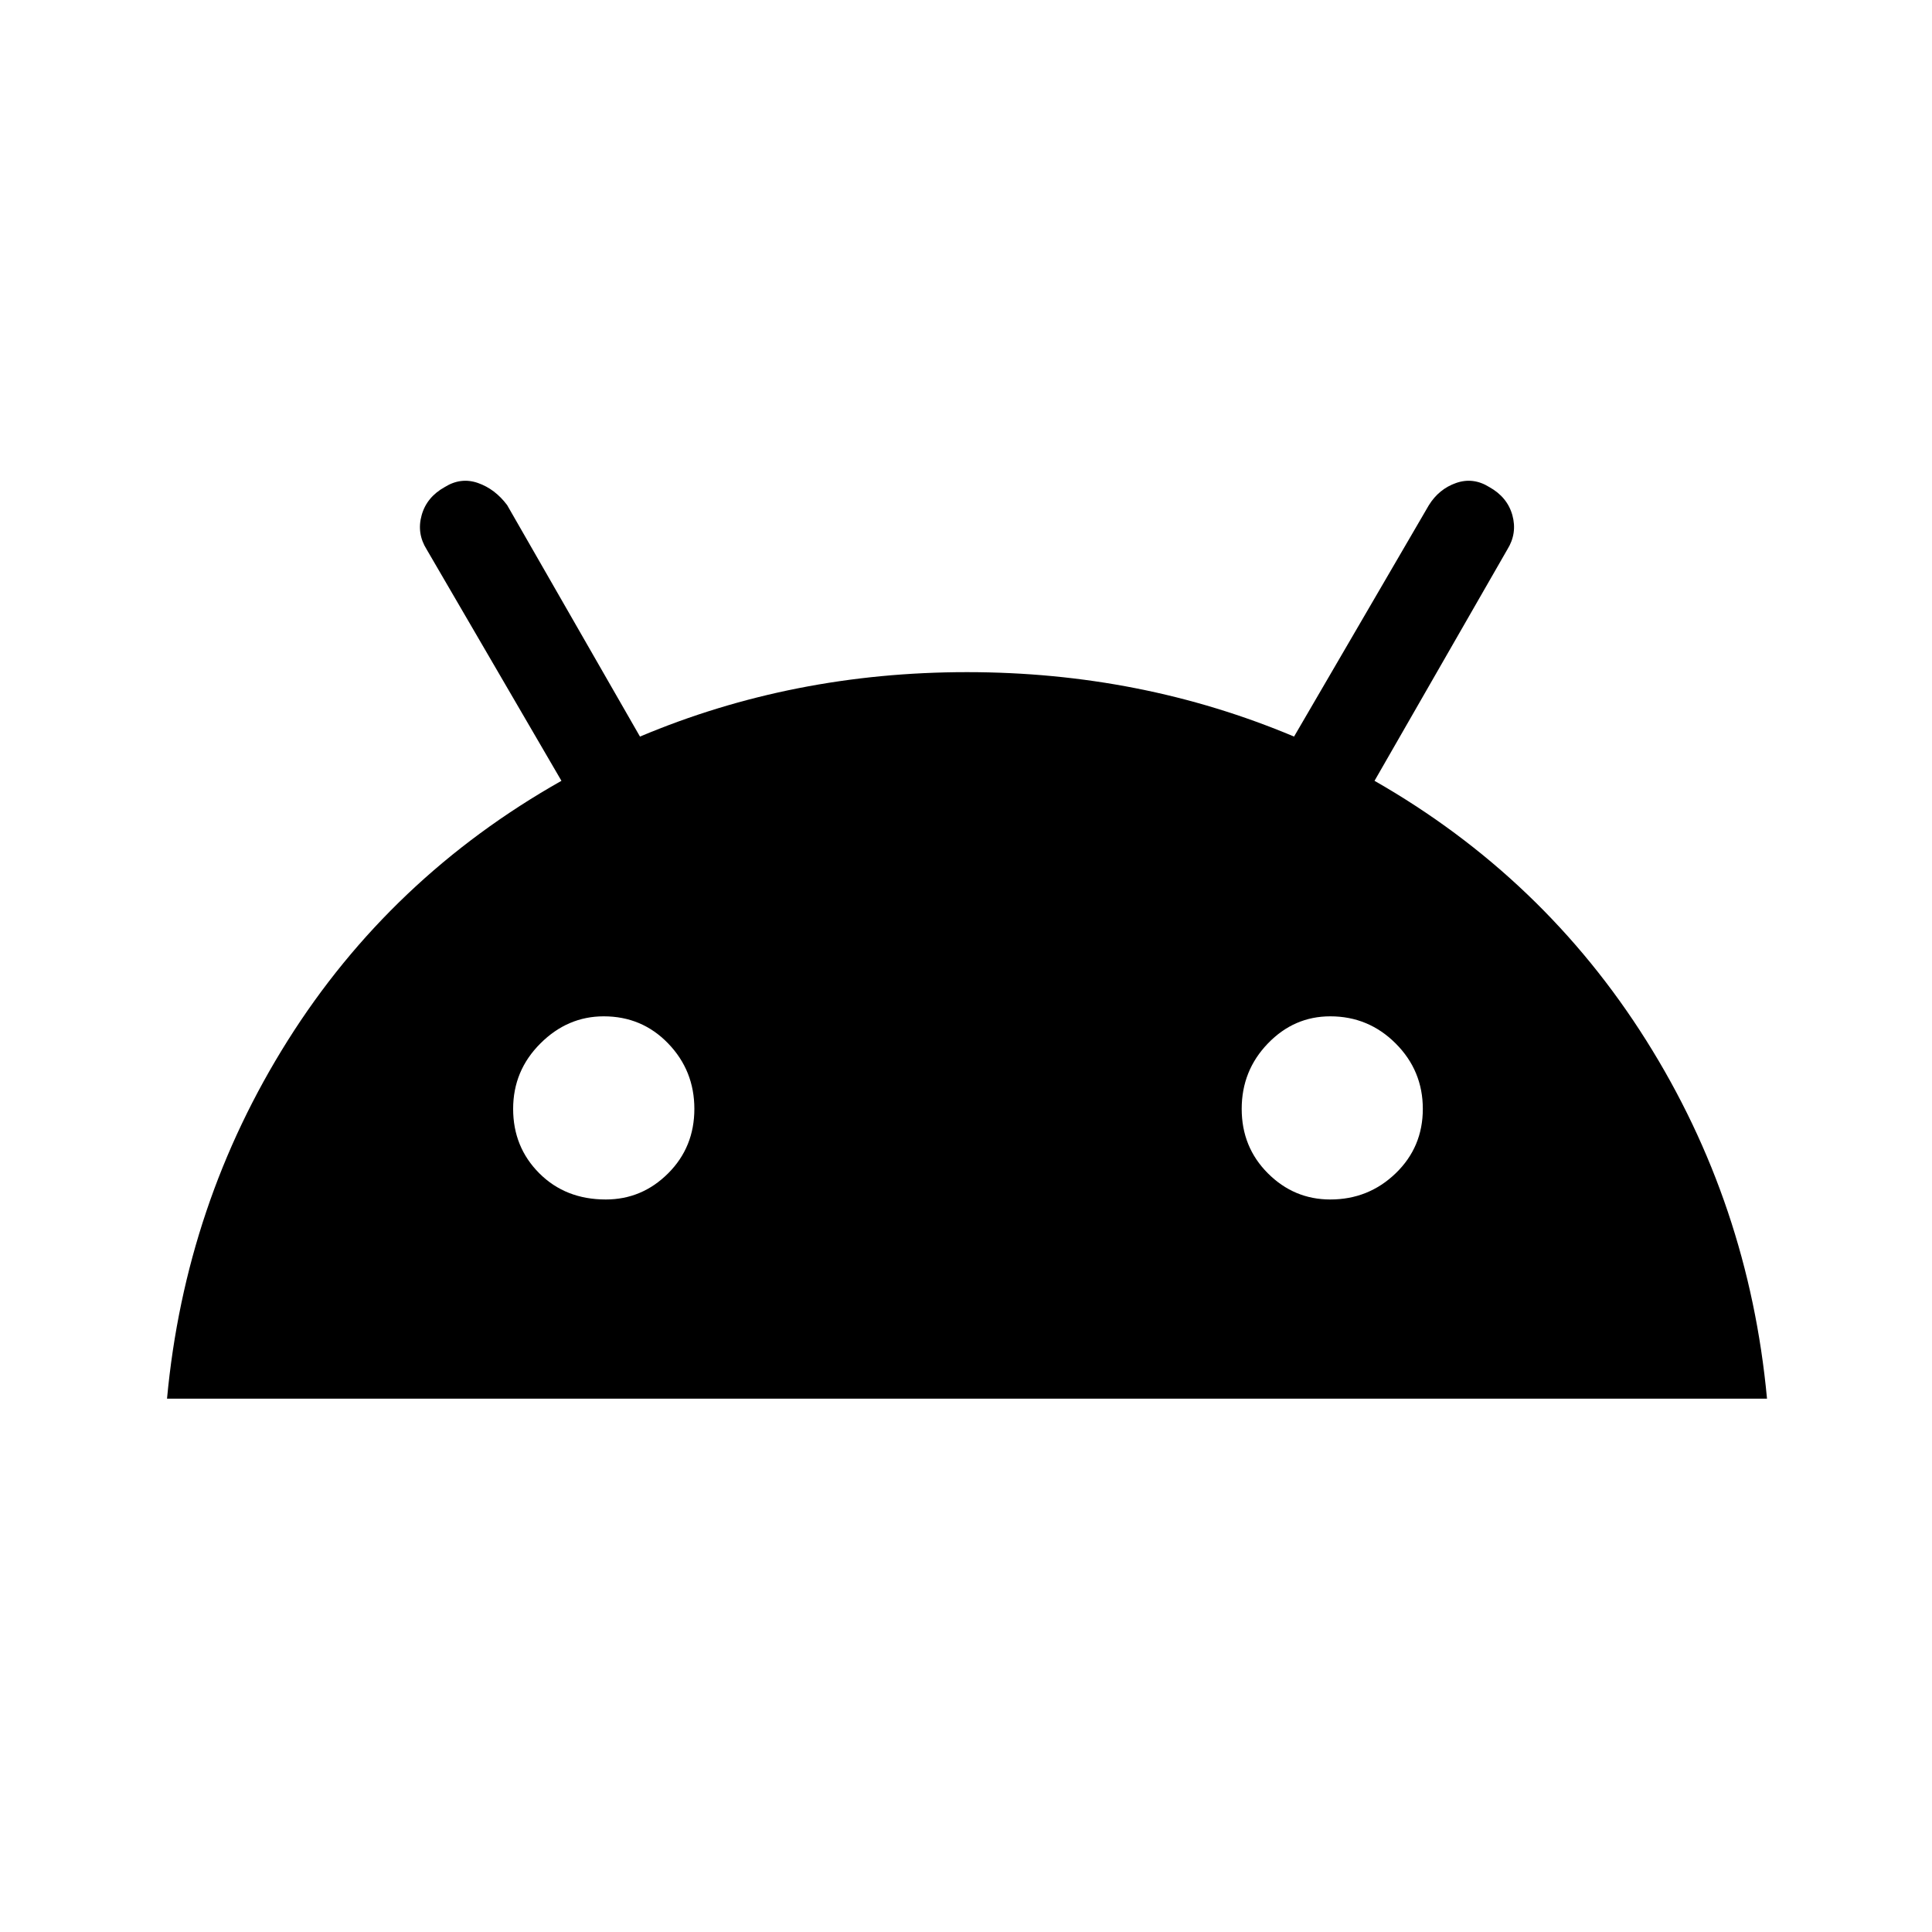 <svg xmlns="http://www.w3.org/2000/svg" height="20" width="20"><path d="M1.729 14.479Q1.917 12.458 2.979 10.771Q4.042 9.083 5.812 8.083L4.417 5.688Q4.312 5.521 4.365 5.333Q4.417 5.146 4.604 5.042Q4.771 4.938 4.948 5Q5.125 5.062 5.25 5.229L6.625 7.625Q8.208 6.958 10.01 6.958Q11.812 6.958 13.396 7.625L14.792 5.229Q14.896 5.062 15.073 5Q15.25 4.938 15.417 5.042Q15.604 5.146 15.656 5.333Q15.708 5.521 15.604 5.688L14.229 8.083Q15.979 9.083 17.042 10.771Q18.104 12.458 18.292 14.479ZM6.271 12.417Q6.646 12.417 6.917 12.146Q7.188 11.875 7.188 11.479Q7.188 11.083 6.917 10.802Q6.646 10.521 6.25 10.521Q5.875 10.521 5.594 10.802Q5.312 11.083 5.312 11.479Q5.312 11.875 5.583 12.146Q5.854 12.417 6.271 12.417ZM13.771 12.417Q14.167 12.417 14.448 12.146Q14.729 11.875 14.729 11.479Q14.729 11.083 14.448 10.802Q14.167 10.521 13.771 10.521Q13.396 10.521 13.125 10.802Q12.854 11.083 12.854 11.479Q12.854 11.875 13.125 12.146Q13.396 12.417 13.771 12.417Z"/></svg>